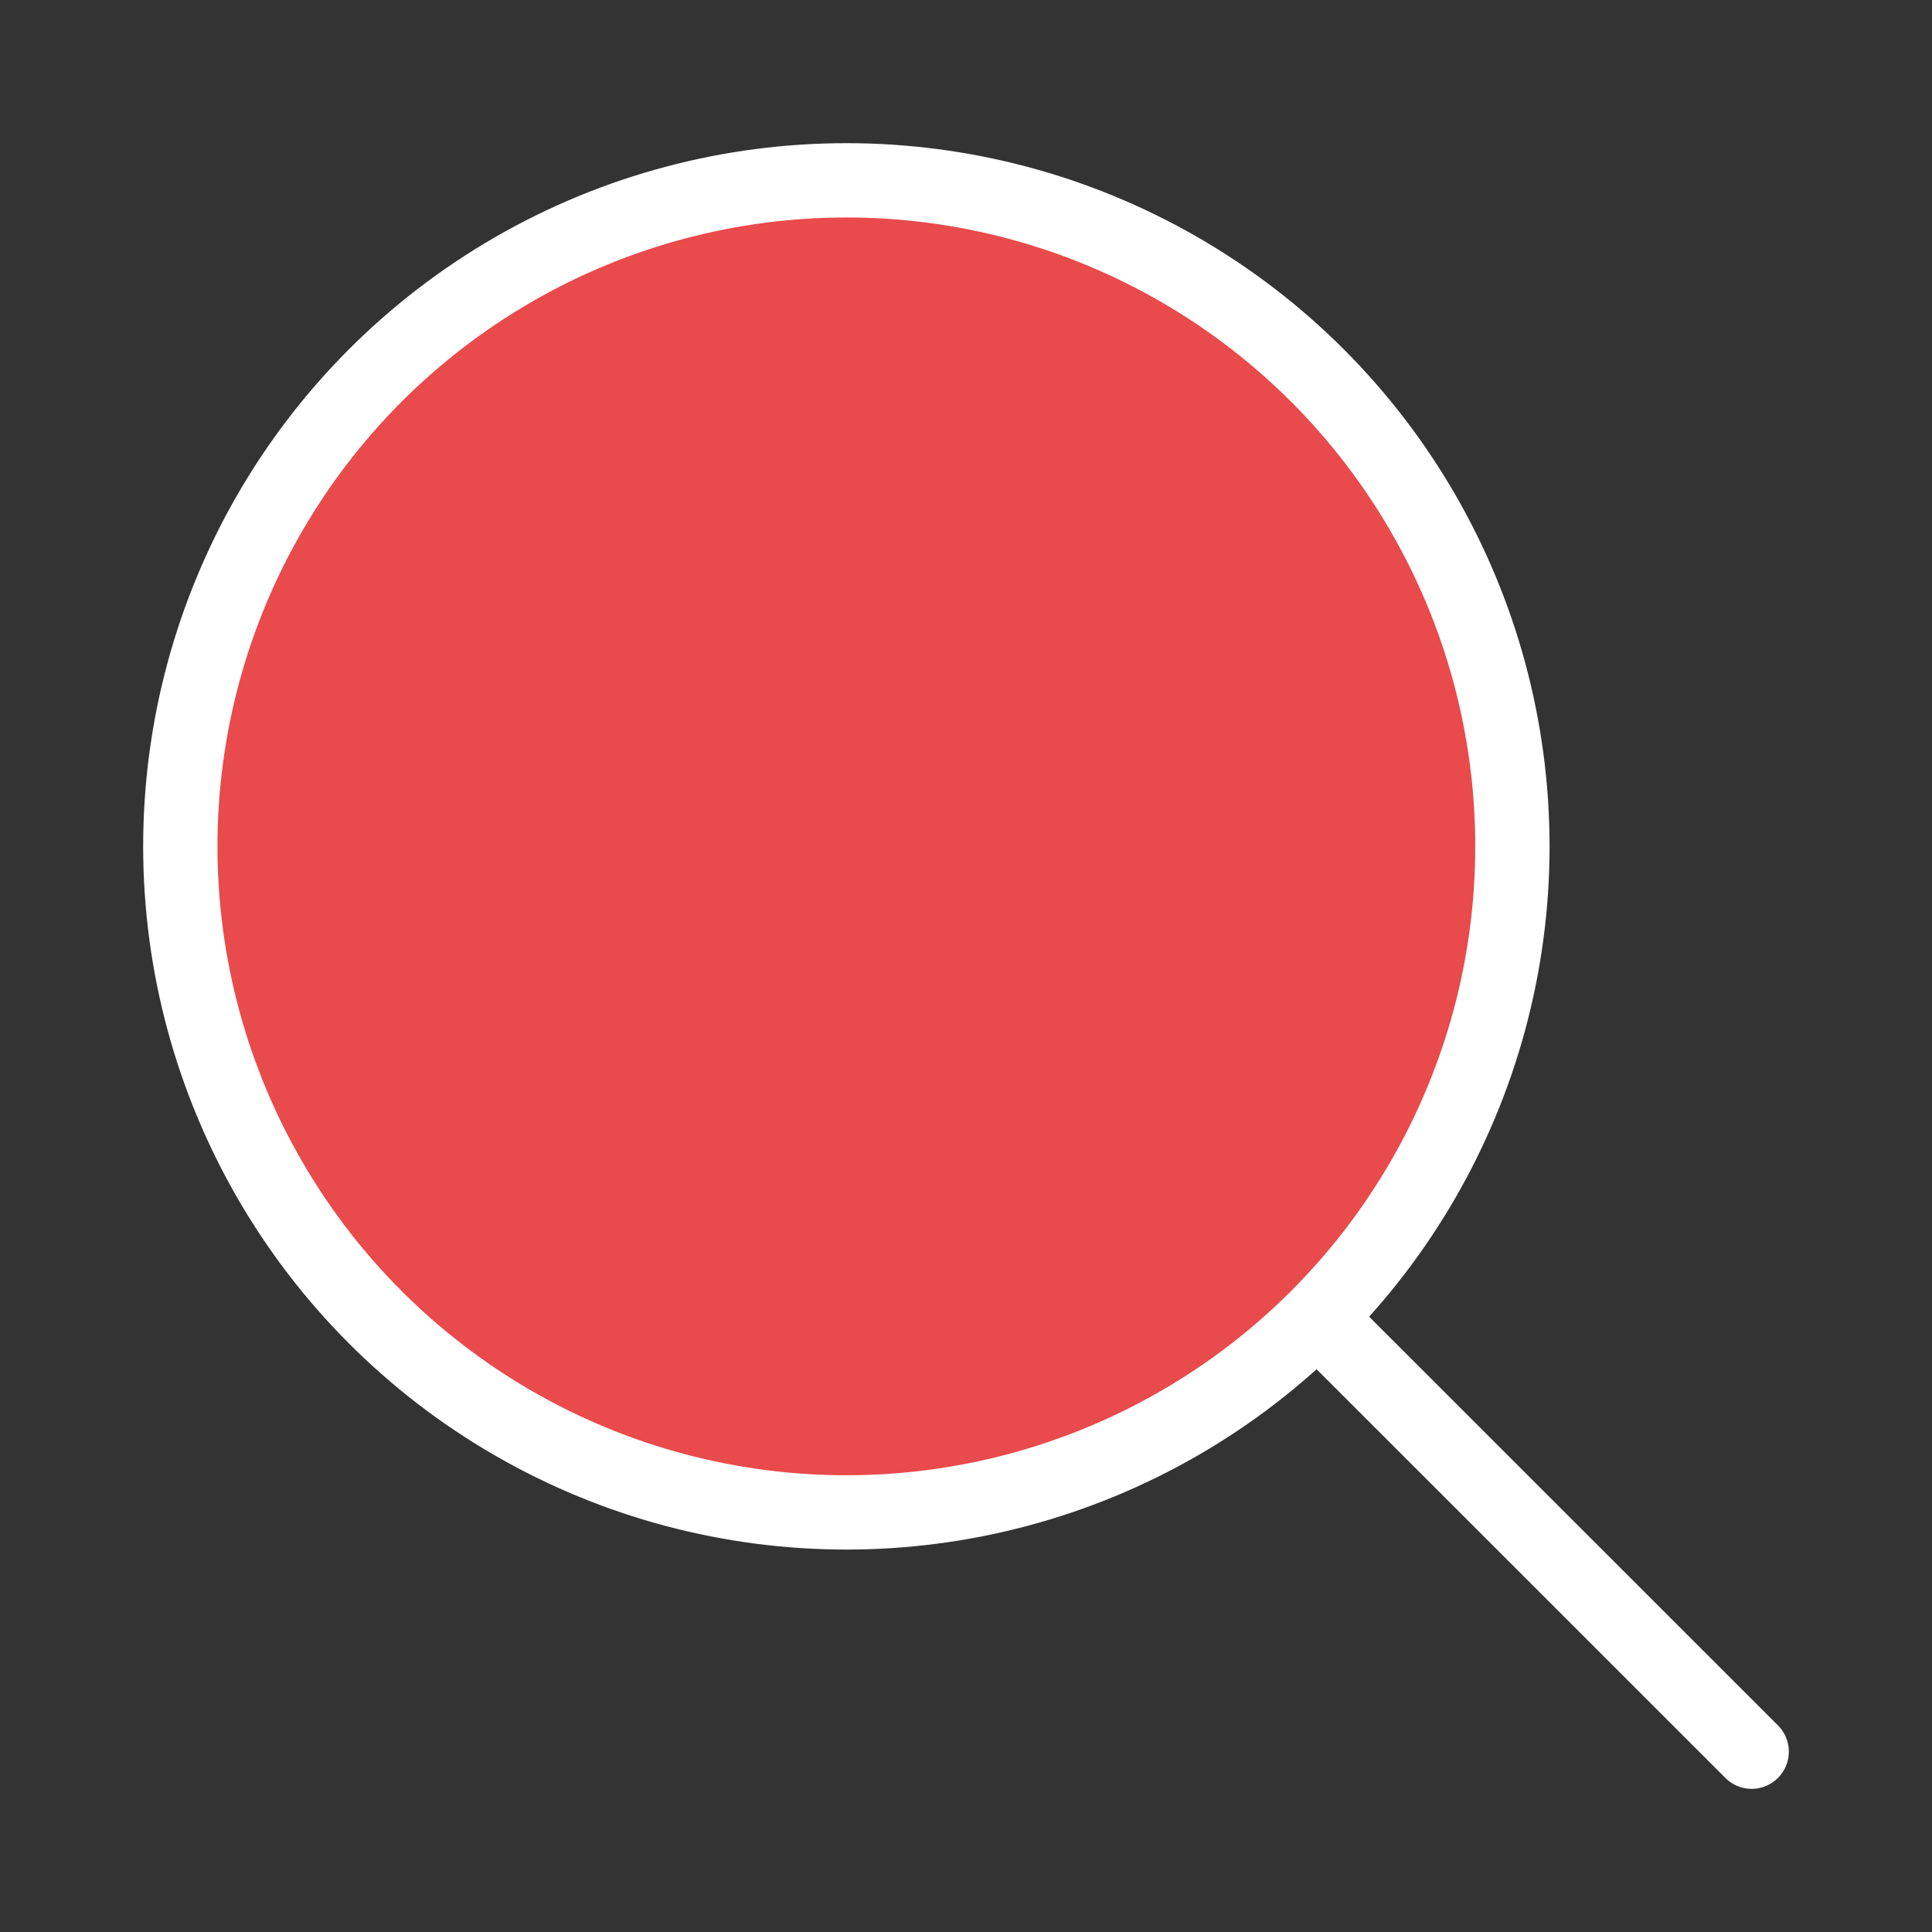 <svg xmlns="http://www.w3.org/2000/svg" width="78" height="78" viewBox="0 0 78 78">
  <rect x="0" y="0" width="78" height="78" fill="#333333" stroke="none"/>
  <g>
    <g>
      <line x1="34.13" y1="34.14" x2="70.72" y2="70.72" style="fill: #fff;stroke: #fff;stroke-linecap: round;stroke-miterlimit: 10;stroke-width: 3px"/>
      <circle cx="34.17" cy="34.17" r="26.89" style="fill: #e94a4c;stroke: #fff;stroke-miterlimit: 10;stroke-width: 3px"/>
    </g>
    <rect width="78" height="78" style="fill: none"/>
  </g>
</svg>
